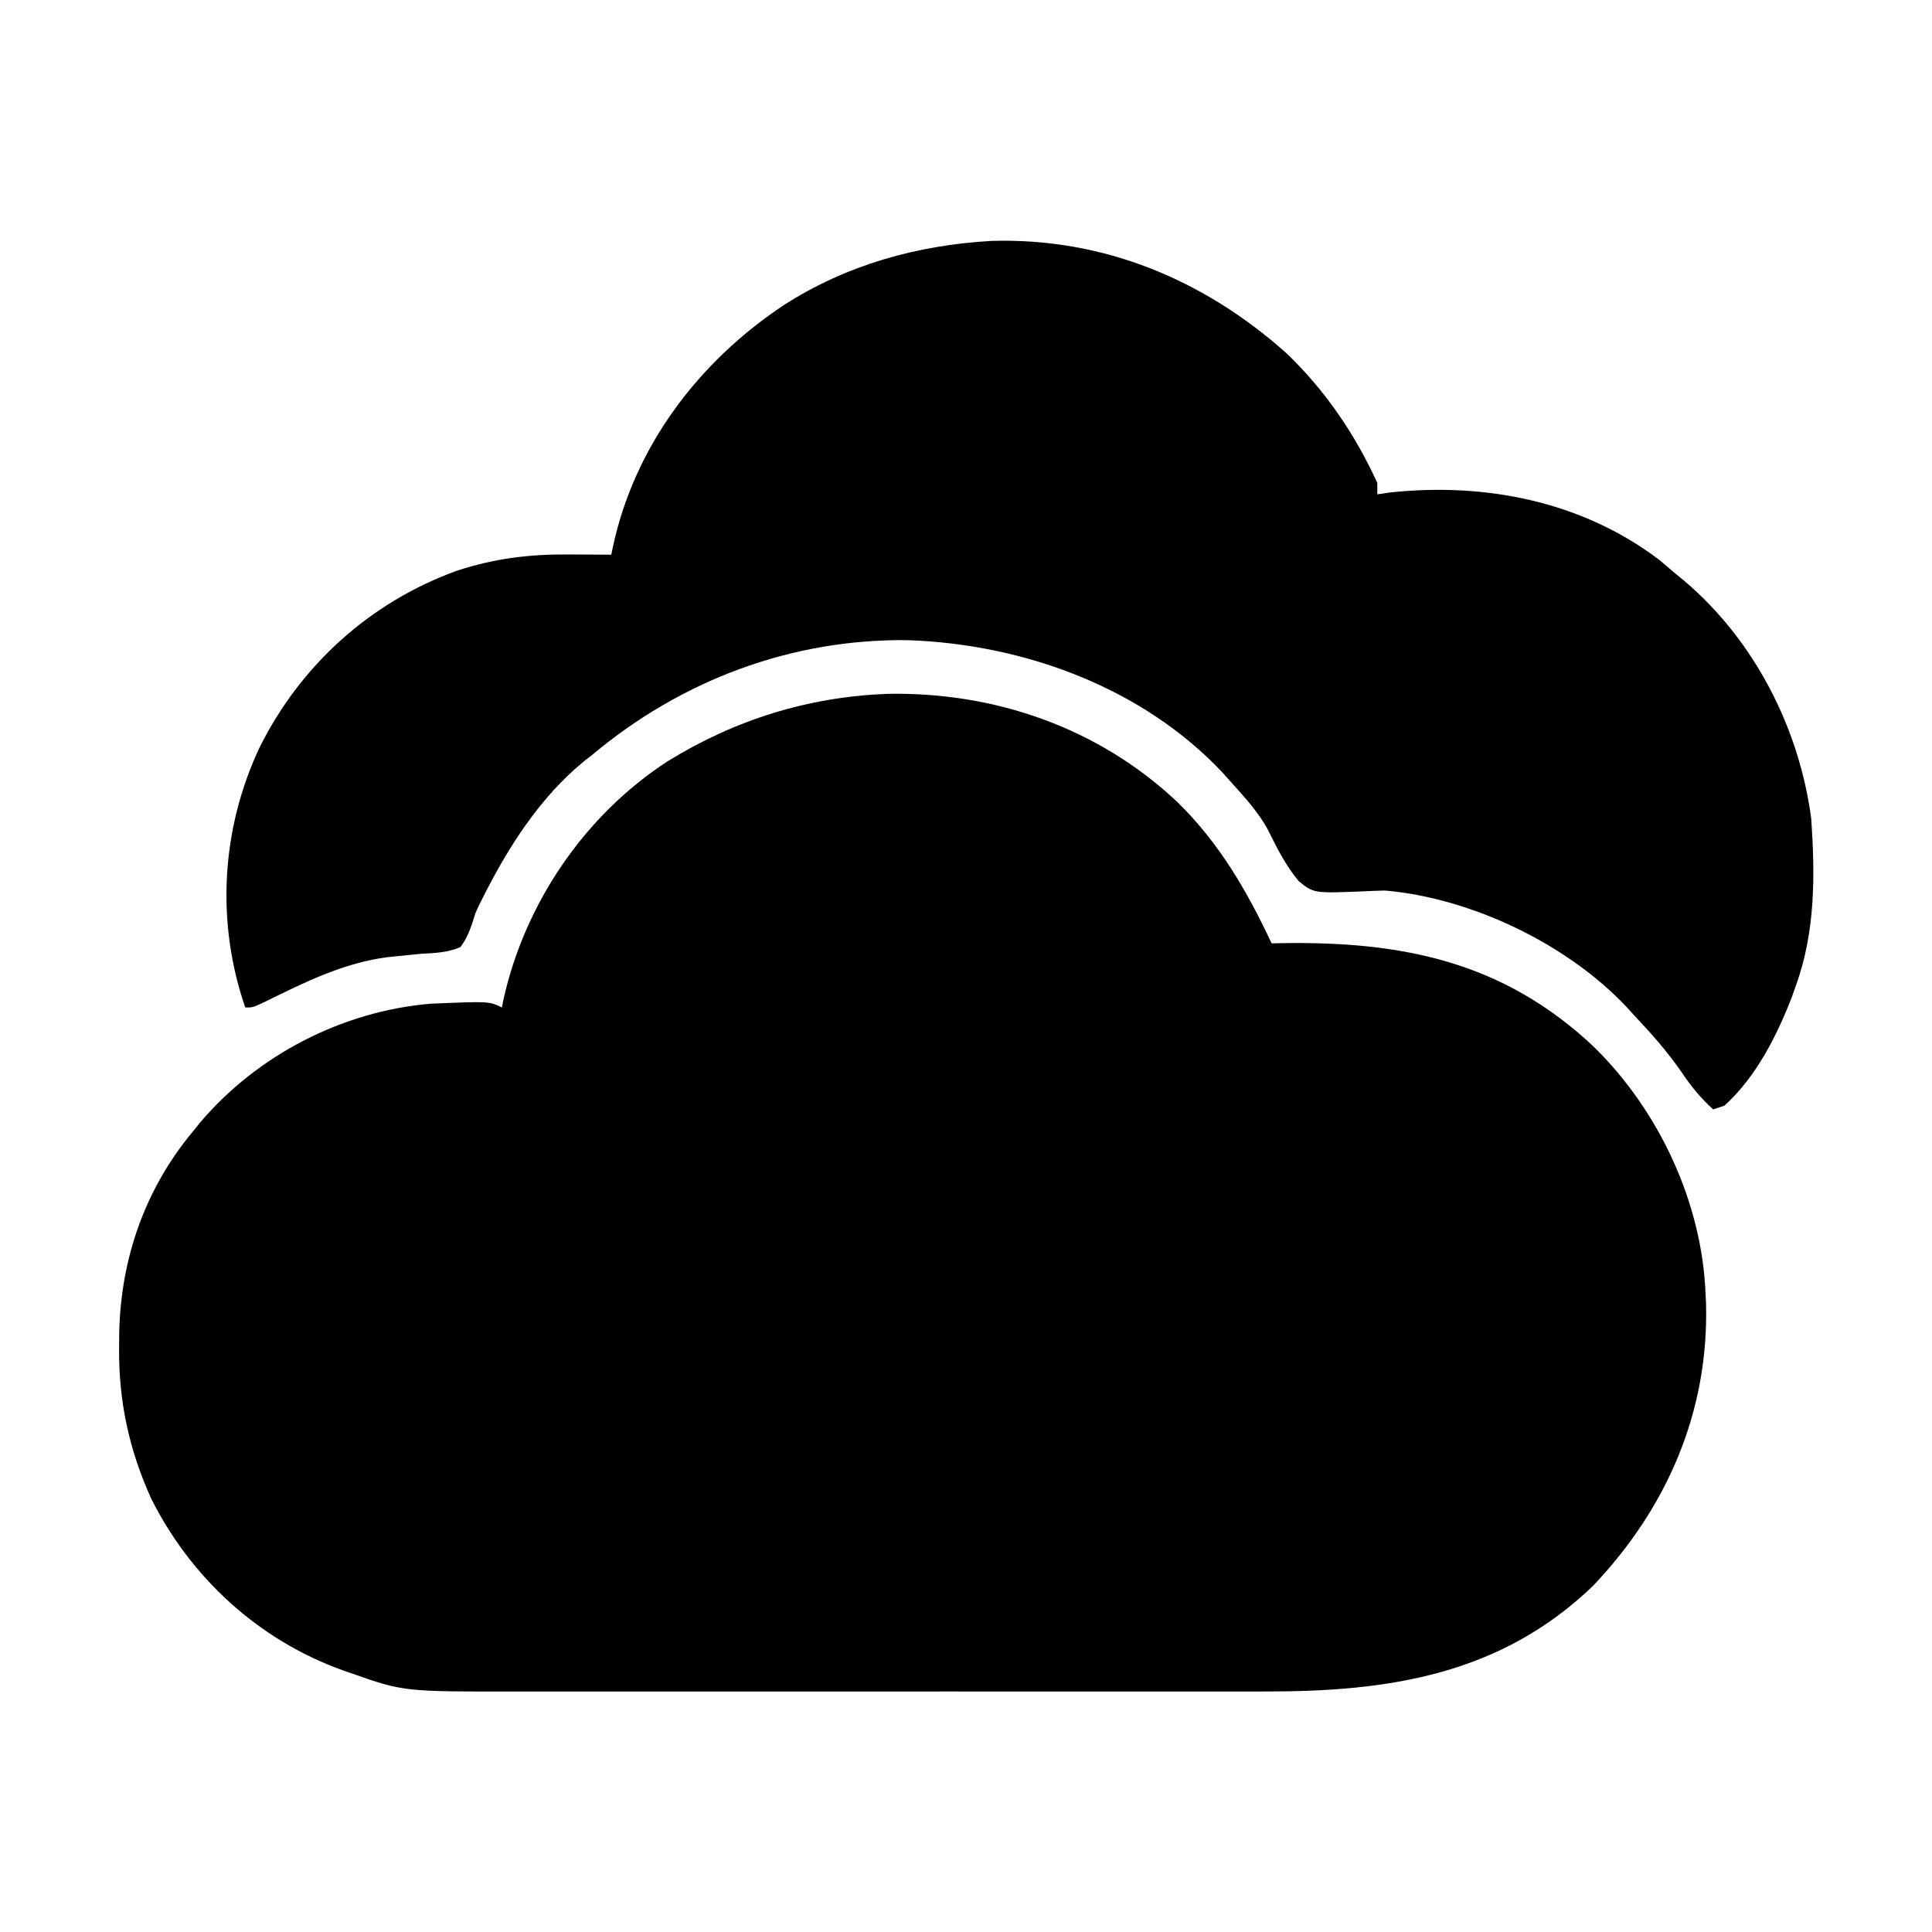 <?xml version="1.0" encoding="UTF-8"?>
<svg version="1.1" xmlns="http://www.w3.org/2000/svg" width="512" height="512">
<path d="M0 0 C28.554 -0.594 56.171 8.977 77.077 28.725 C88.199 39.64 95.412 52.129 102.004 66.121 C102.774 66.105 103.543 66.09 104.336 66.073 C136.489 65.504 163.404 70.9 187.417 93.565 C204.681 110.49 216.068 134.835 217.004 159.121 C217.044 159.942 217.084 160.763 217.125 161.609 C217.848 190.313 206.773 215.742 187.191 236.371 C162.619 260.024 132.907 264.443 100.324 264.38 C97.962 264.383 95.6 264.386 93.238 264.391 C86.862 264.4 80.486 264.396 74.11 264.39 C70.119 264.387 66.128 264.387 62.137 264.389 C61.472 264.389 60.806 264.389 60.121 264.39 C58.769 264.39 57.417 264.391 56.065 264.392 C43.426 264.397 30.786 264.391 18.147 264.38 C7.333 264.371 -3.481 264.373 -14.295 264.382 C-26.893 264.393 -39.491 264.397 -52.089 264.391 C-53.436 264.39 -54.782 264.389 -56.129 264.389 C-57.123 264.388 -57.123 264.388 -58.136 264.388 C-62.775 264.386 -67.413 264.389 -72.051 264.394 C-78.309 264.399 -84.567 264.395 -90.825 264.384 C-93.111 264.381 -95.398 264.382 -97.685 264.386 C-128.021 264.44 -128.021 264.44 -142.059 259.496 C-142.81 259.236 -143.561 258.976 -144.335 258.708 C-166.53 250.678 -184.474 234.22 -194.996 213.121 C-200.817 200.179 -203.558 187.487 -203.434 173.309 C-203.425 172.082 -203.417 170.855 -203.408 169.591 C-203.041 149.839 -196.67 131.41 -183.996 116.121 C-183.319 115.282 -182.643 114.443 -181.945 113.578 C-166.803 95.723 -144.326 84.124 -120.996 82.121 C-105.325 81.457 -105.325 81.457 -101.996 83.121 C-101.861 82.44 -101.725 81.76 -101.586 81.059 C-95.919 55.543 -80.111 32.207 -58.115 17.897 C-40.253 6.868 -20.953 0.847 0 0 Z " fill="#000000" transform="translate(234.996,183.879)"/>
<path d="M0 0 C29.617 -0.866 56.3 10.272 78.137 29.785 C88.312 39.508 96.385 51.336 102.199 64.16 C102.199 65.15 102.199 66.14 102.199 67.16 C103.334 66.995 104.468 66.83 105.637 66.66 C130.891 63.973 156.501 69.016 177.012 84.598 C178.42 85.771 179.815 86.959 181.199 88.16 C182.394 89.14 182.394 89.14 183.613 90.141 C202.124 105.872 214.059 129.154 217.199 153.16 C218.217 168.082 218.295 182.973 213.199 197.16 C212.825 198.217 212.452 199.274 212.066 200.363 C208.052 210.732 202.56 221.607 194.199 229.16 C193.209 229.49 192.219 229.82 191.199 230.16 C187.927 227.186 185.427 224.141 182.949 220.473 C179.146 214.921 174.813 210.047 170.199 205.16 C169.261 204.126 169.261 204.126 168.305 203.07 C152.521 186.289 127.061 174.119 104.199 172.16 C102.456 172.199 100.714 172.265 98.973 172.355 C85.342 172.914 85.342 172.914 81.336 169.635 C77.968 165.591 75.654 160.99 73.327 156.294 C70.719 151.359 66.907 147.297 63.199 143.16 C62.517 142.396 61.835 141.631 61.133 140.844 C39.778 118.231 8.395 106.859 -22.226 105.811 C-53.092 105.426 -82.291 116.46 -105.801 136.16 C-106.516 136.717 -107.232 137.274 -107.969 137.848 C-119.718 147.435 -128.174 160.736 -134.898 174.16 C-135.221 174.802 -135.544 175.443 -135.876 176.104 C-136.862 178.191 -136.862 178.191 -137.573 180.599 C-138.425 183.106 -139.201 185.045 -140.801 187.16 C-144.148 188.601 -147.44 188.726 -151.051 188.91 C-153.05 189.099 -155.049 189.298 -157.047 189.508 C-158.029 189.607 -159.011 189.707 -160.023 189.809 C-171.576 191.269 -182.129 196.476 -192.449 201.586 C-195.801 203.16 -195.801 203.16 -197.801 203.16 C-205.614 180.553 -204.188 155.789 -193.977 134.172 C-183.114 112.393 -164.708 95.768 -141.81 87.436 C-131.707 84.127 -122.492 83.013 -111.926 83.098 C-110.856 83.102 -109.786 83.107 -108.684 83.111 C-106.056 83.123 -103.428 83.139 -100.801 83.16 C-100.686 82.593 -100.571 82.026 -100.453 81.442 C-94.79 54.571 -77.73 32.057 -55.079 17.017 C-38.392 6.305 -19.711 1.127 0 0 Z " fill="#000000" transform="translate(262.801,63.84)"/>
</svg>
